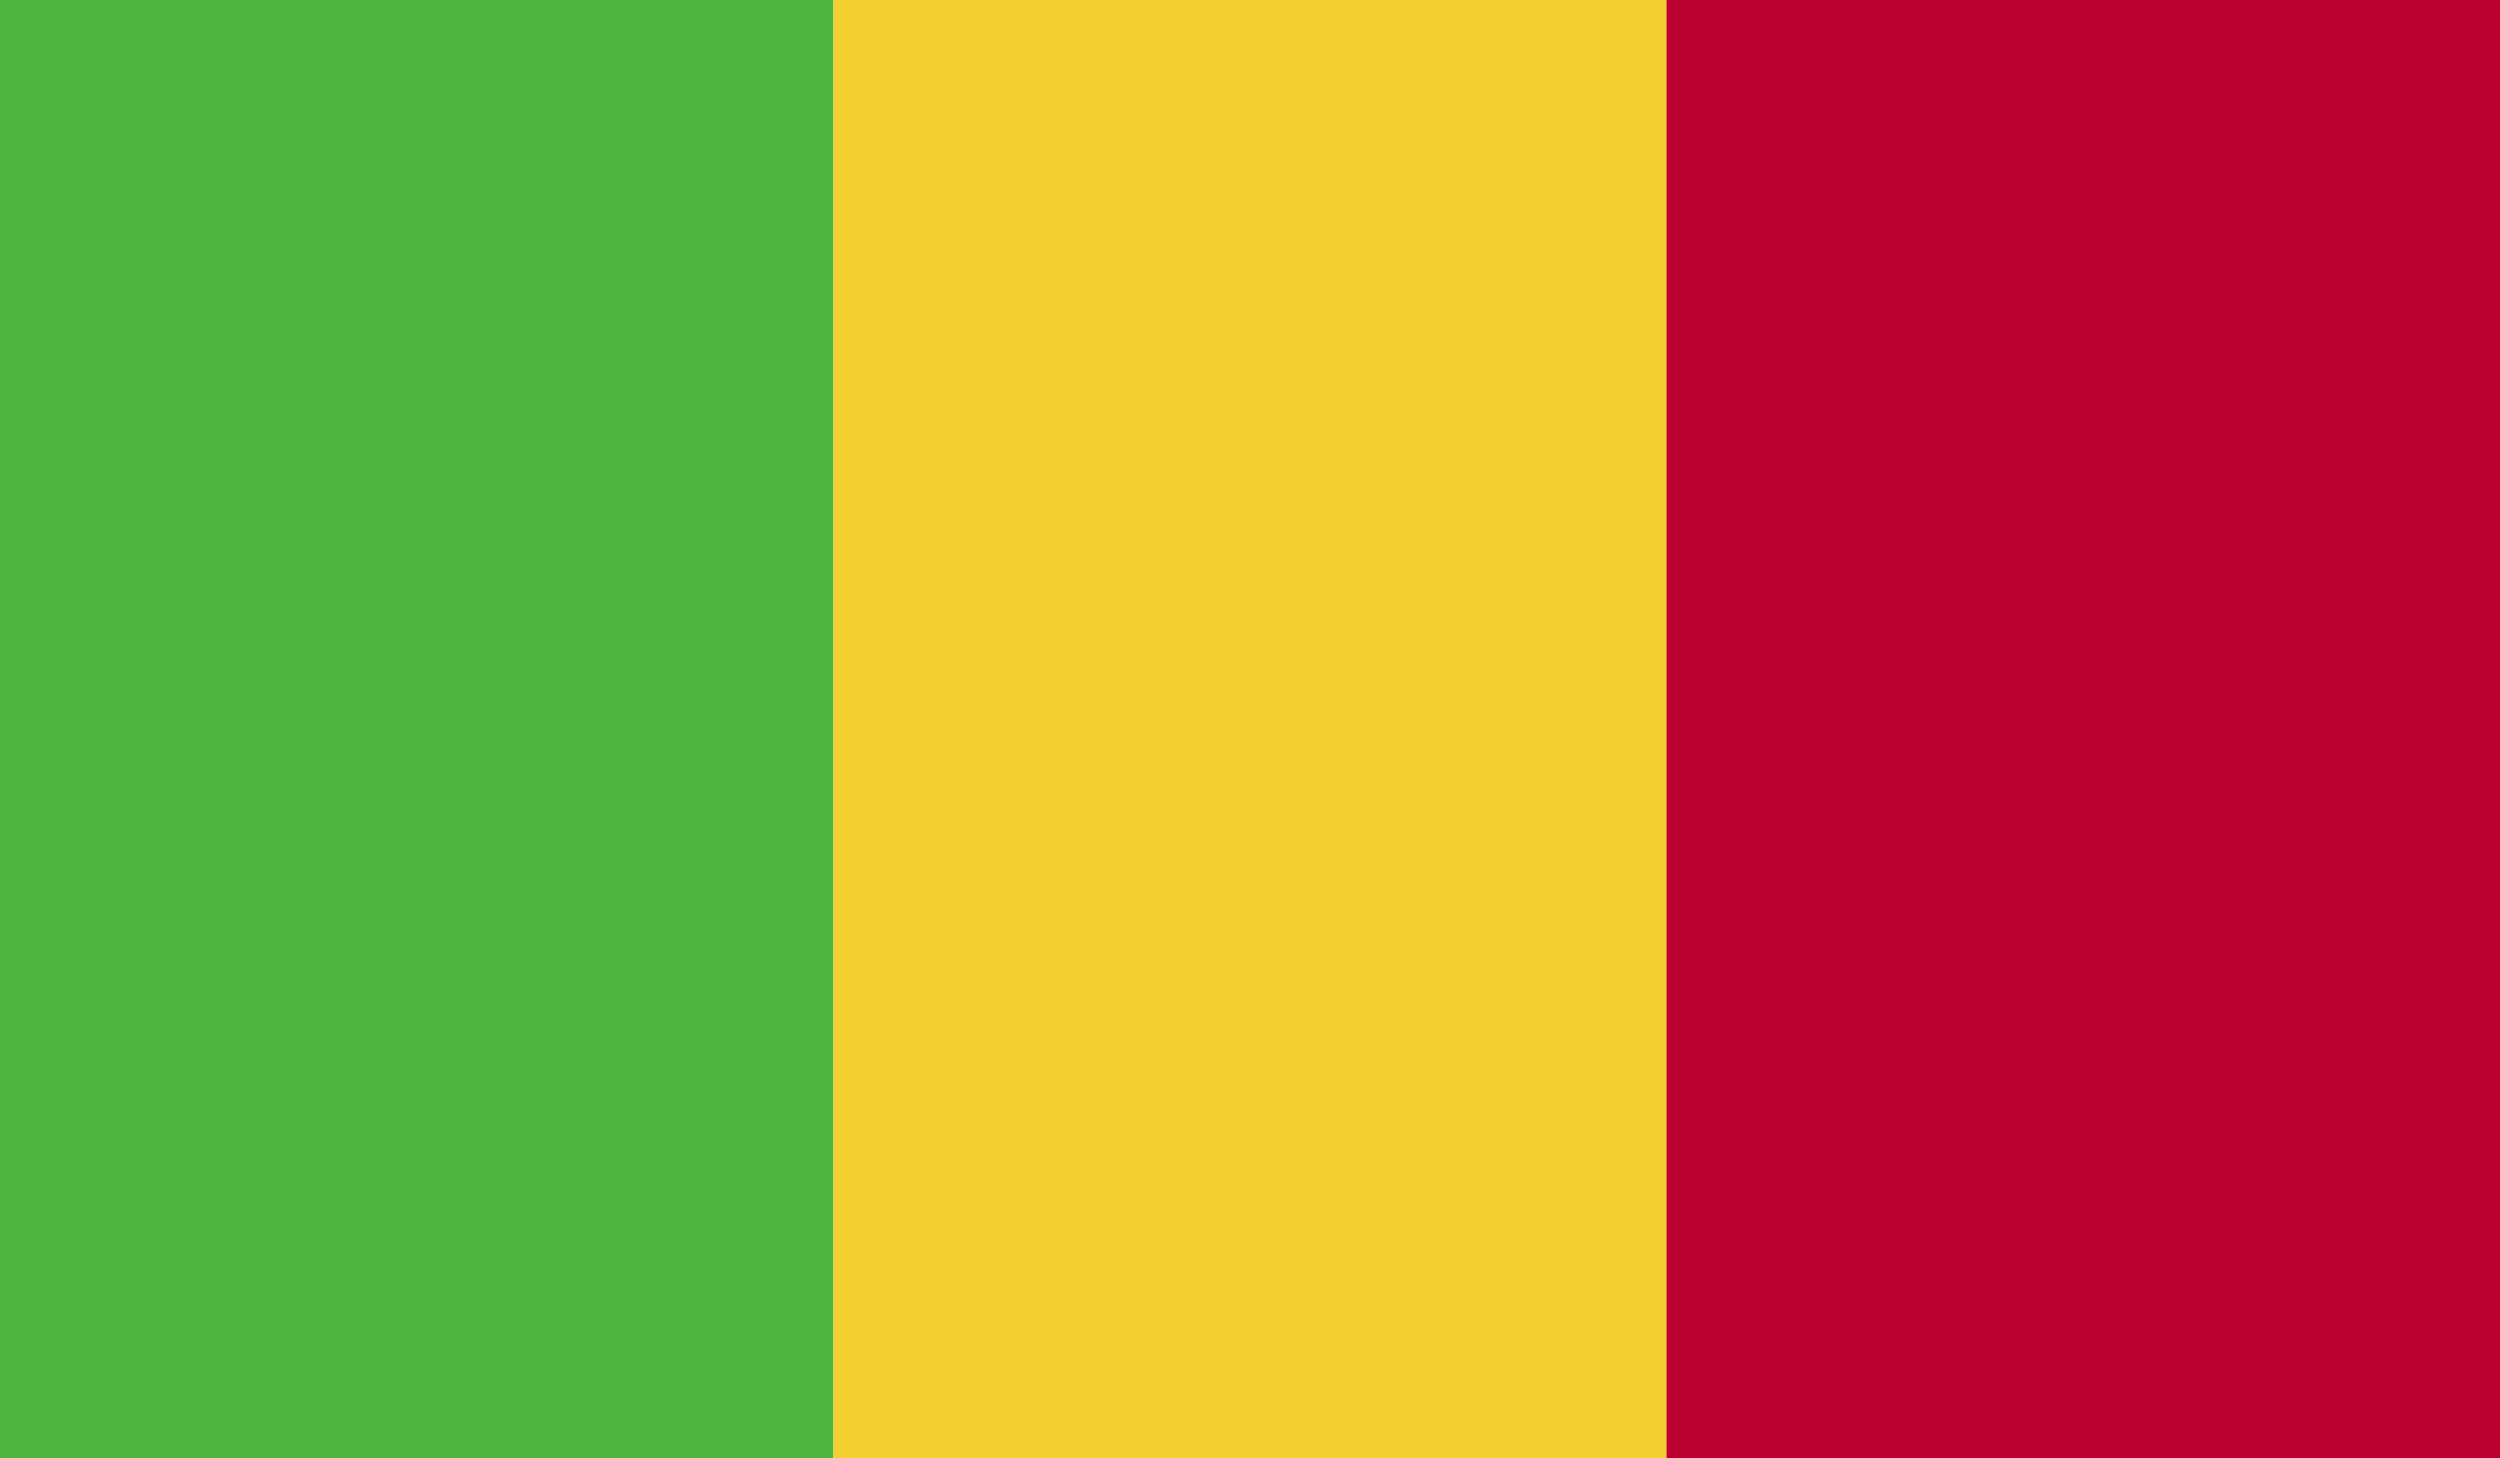 <?xml version="1.0" encoding="UTF-8"?><svg id="Ebene_2" xmlns="http://www.w3.org/2000/svg" xmlns:xlink="http://www.w3.org/1999/xlink" viewBox="0 0 83.18 48.52"><defs><style>.cls-1{fill:none;}.cls-2{clip-path:url(#clippath);}.cls-3{fill:#f3d02f;}.cls-4{fill:#bc0030;}.cls-5{fill:#4db63f;}</style><clipPath id="clippath"><rect class="cls-1" width="83.18" height="48.52"/></clipPath></defs><g id="Layer_1"><g class="cls-2"><rect class="cls-5" width="27.73" height="48.52"/><rect class="cls-3" x="27.73" width="27.73" height="48.52"/><rect class="cls-4" x="55.45" width="27.73" height="48.52"/></g></g></svg>